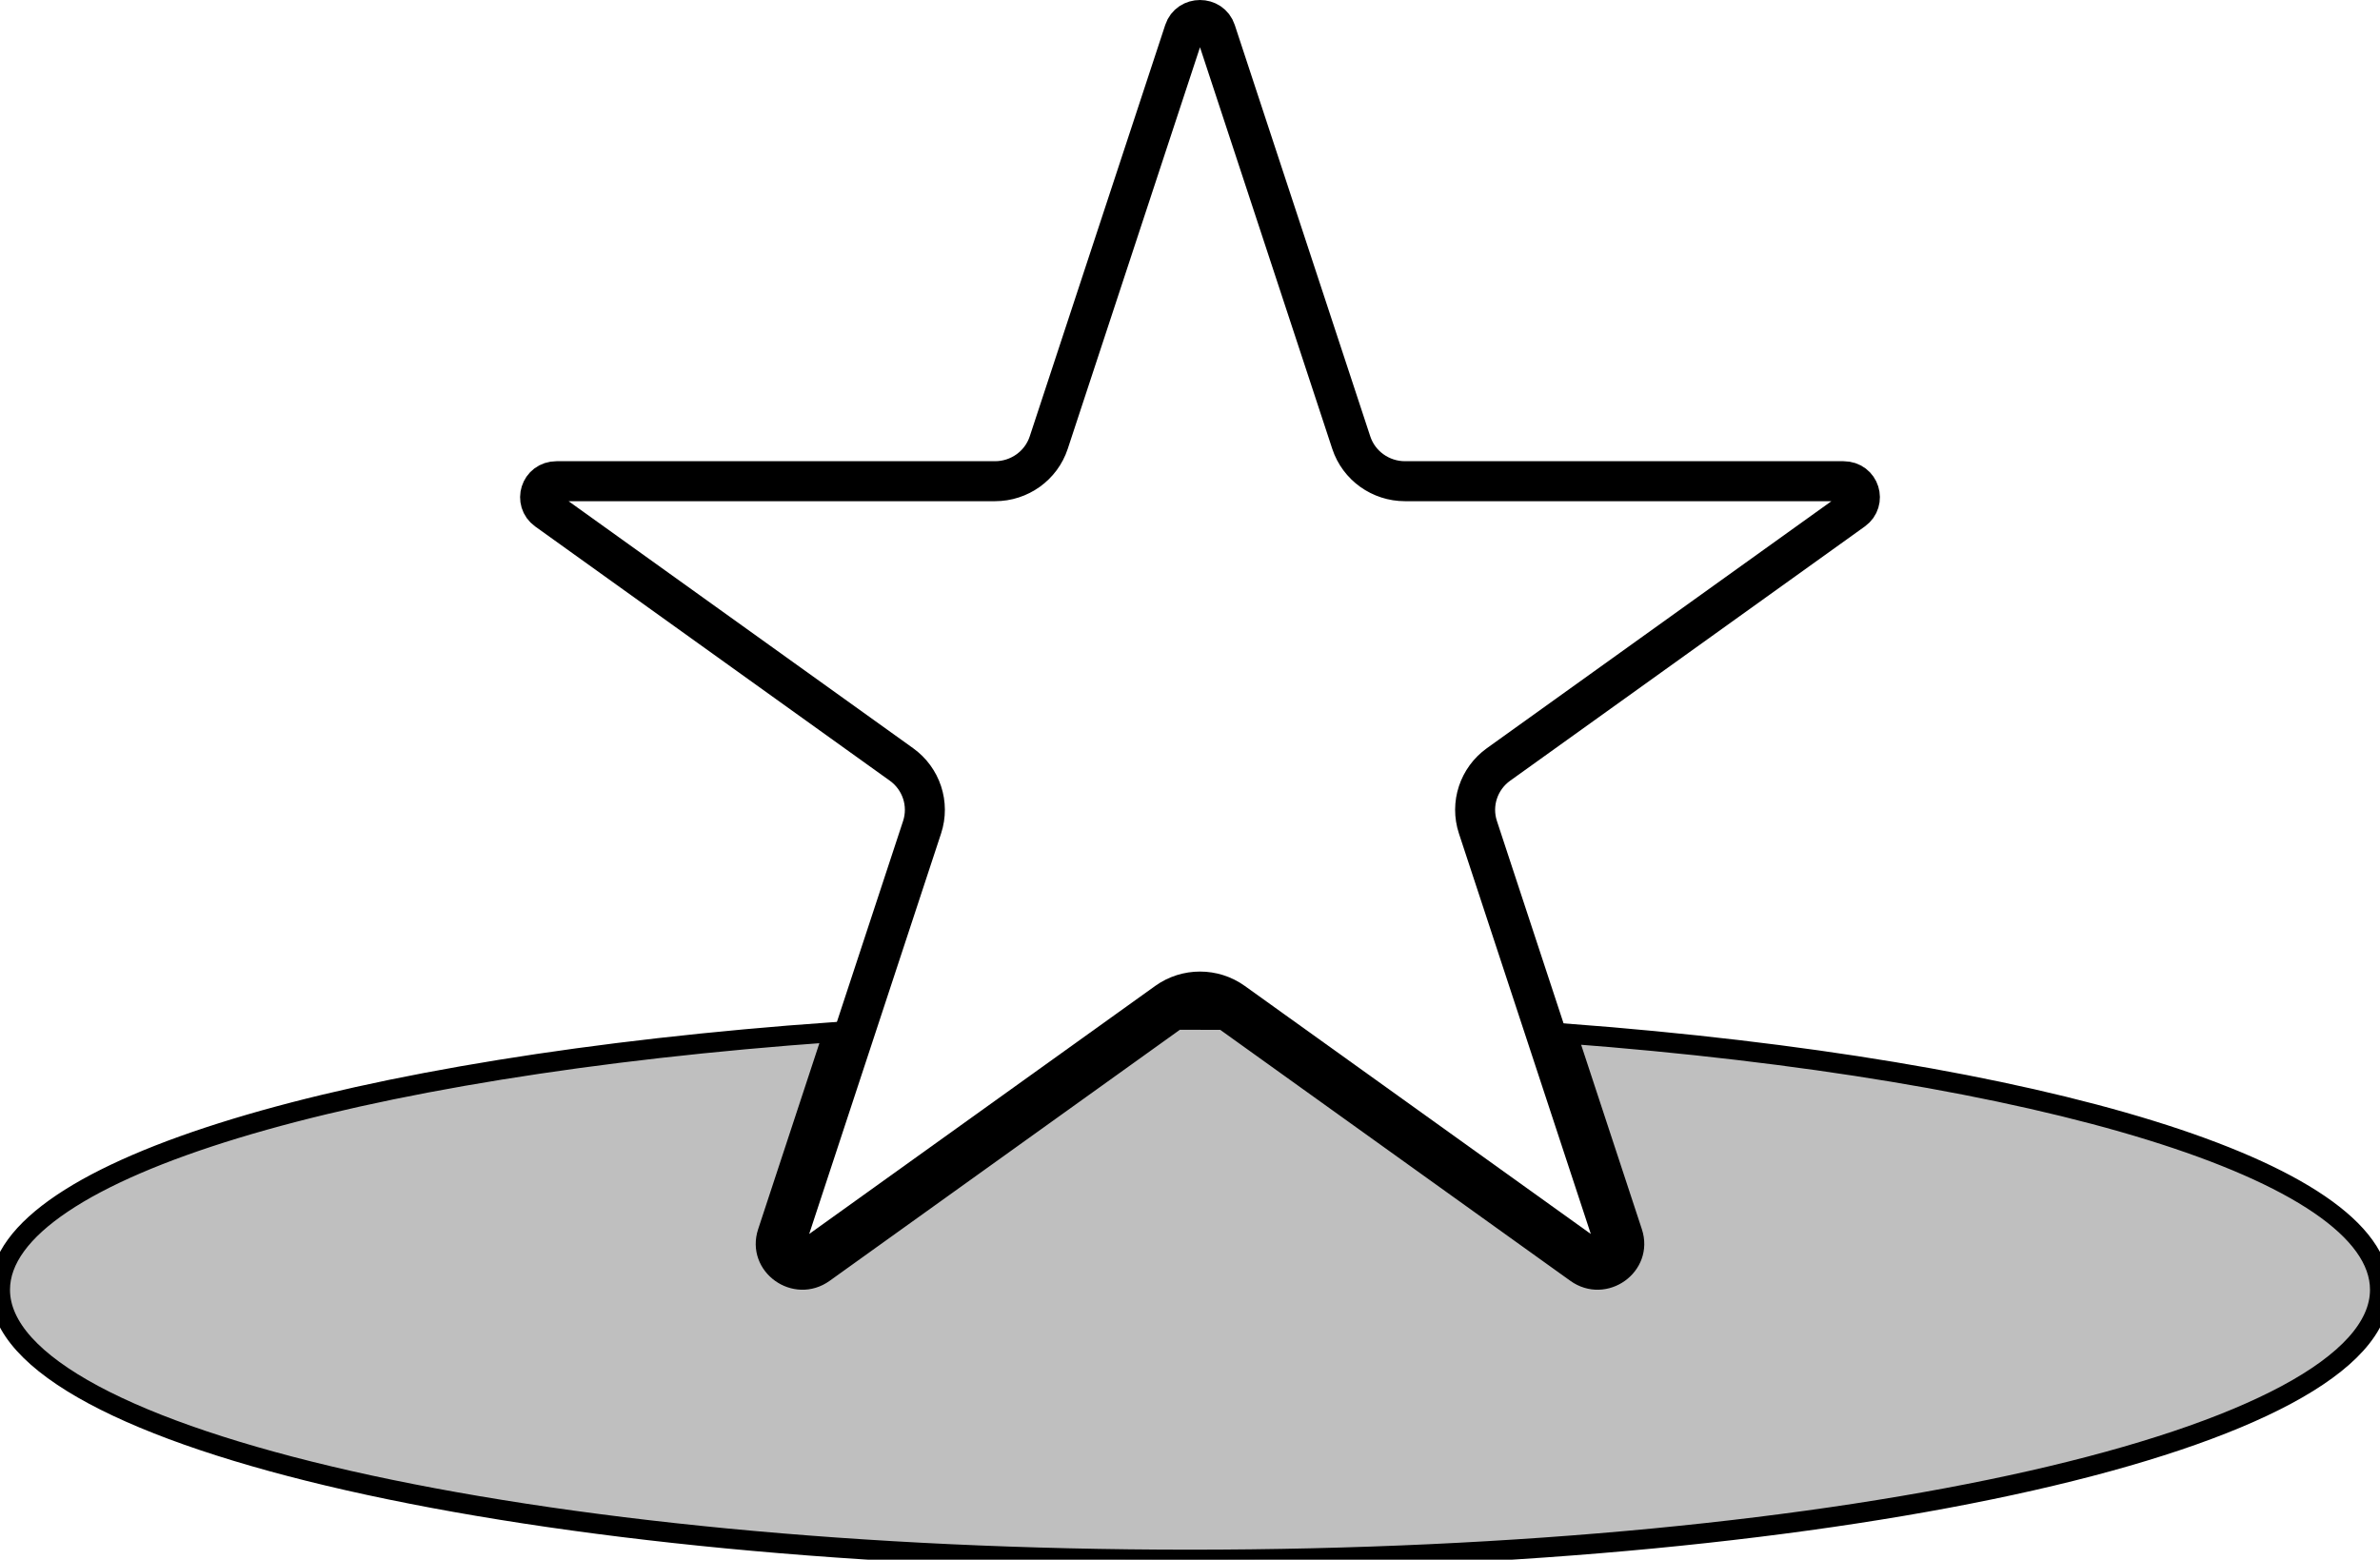 <svg xmlns="http://www.w3.org/2000/svg" fill="none" viewBox="0 0 119 78"><path stroke="currentColor" stroke-width="2" d="M59.212 1.559C59.458 0.814 60.542 0.814 60.788 1.559L67.562 22.132C67.943 23.292 69.033 24.065 70.249 24.065L92.169 24.065C92.998 24.065 93.278 25.072 92.661 25.514L74.927 38.23C73.935 38.941 73.513 40.209 73.896 41.371L80.67 61.944C80.899 62.64 80.076 63.326 79.391 62.835L61.657 50.12C60.668 49.411 59.332 49.411 58.343 50.12L40.609 62.835C39.924 63.326 39.101 62.64 39.33 61.944L46.104 41.371C46.487 40.209 46.065 38.941 45.073 38.23L27.339 25.514C26.722 25.072 27.002 24.065 27.831 24.065L49.751 24.065C50.967 24.065 52.057 23.292 52.438 22.132L59.212 1.559Z"/><path fill="currentColor" fill-opacity=".25" fill-rule="evenodd" stroke="currentColor" d="M41.678 51.616C17.524 53.334 0 58.453 0 64.5C0 71.956 26.639 78 59.5 78C92.361 78 119 71.956 119 64.5C119 58.539 101.97 53.48 78.347 51.691L81.619 61.632C82.166 63.293 80.24 64.674 78.808 63.648L61.176 51.005C60.619 51.002 60.06 51 59.5 51C59.276 51 59.053 51 58.831 51.001L41.192 63.648C39.76 64.674 37.834 63.293 38.381 61.632L41.678 51.616Z" clip-rule="evenodd"/></svg>